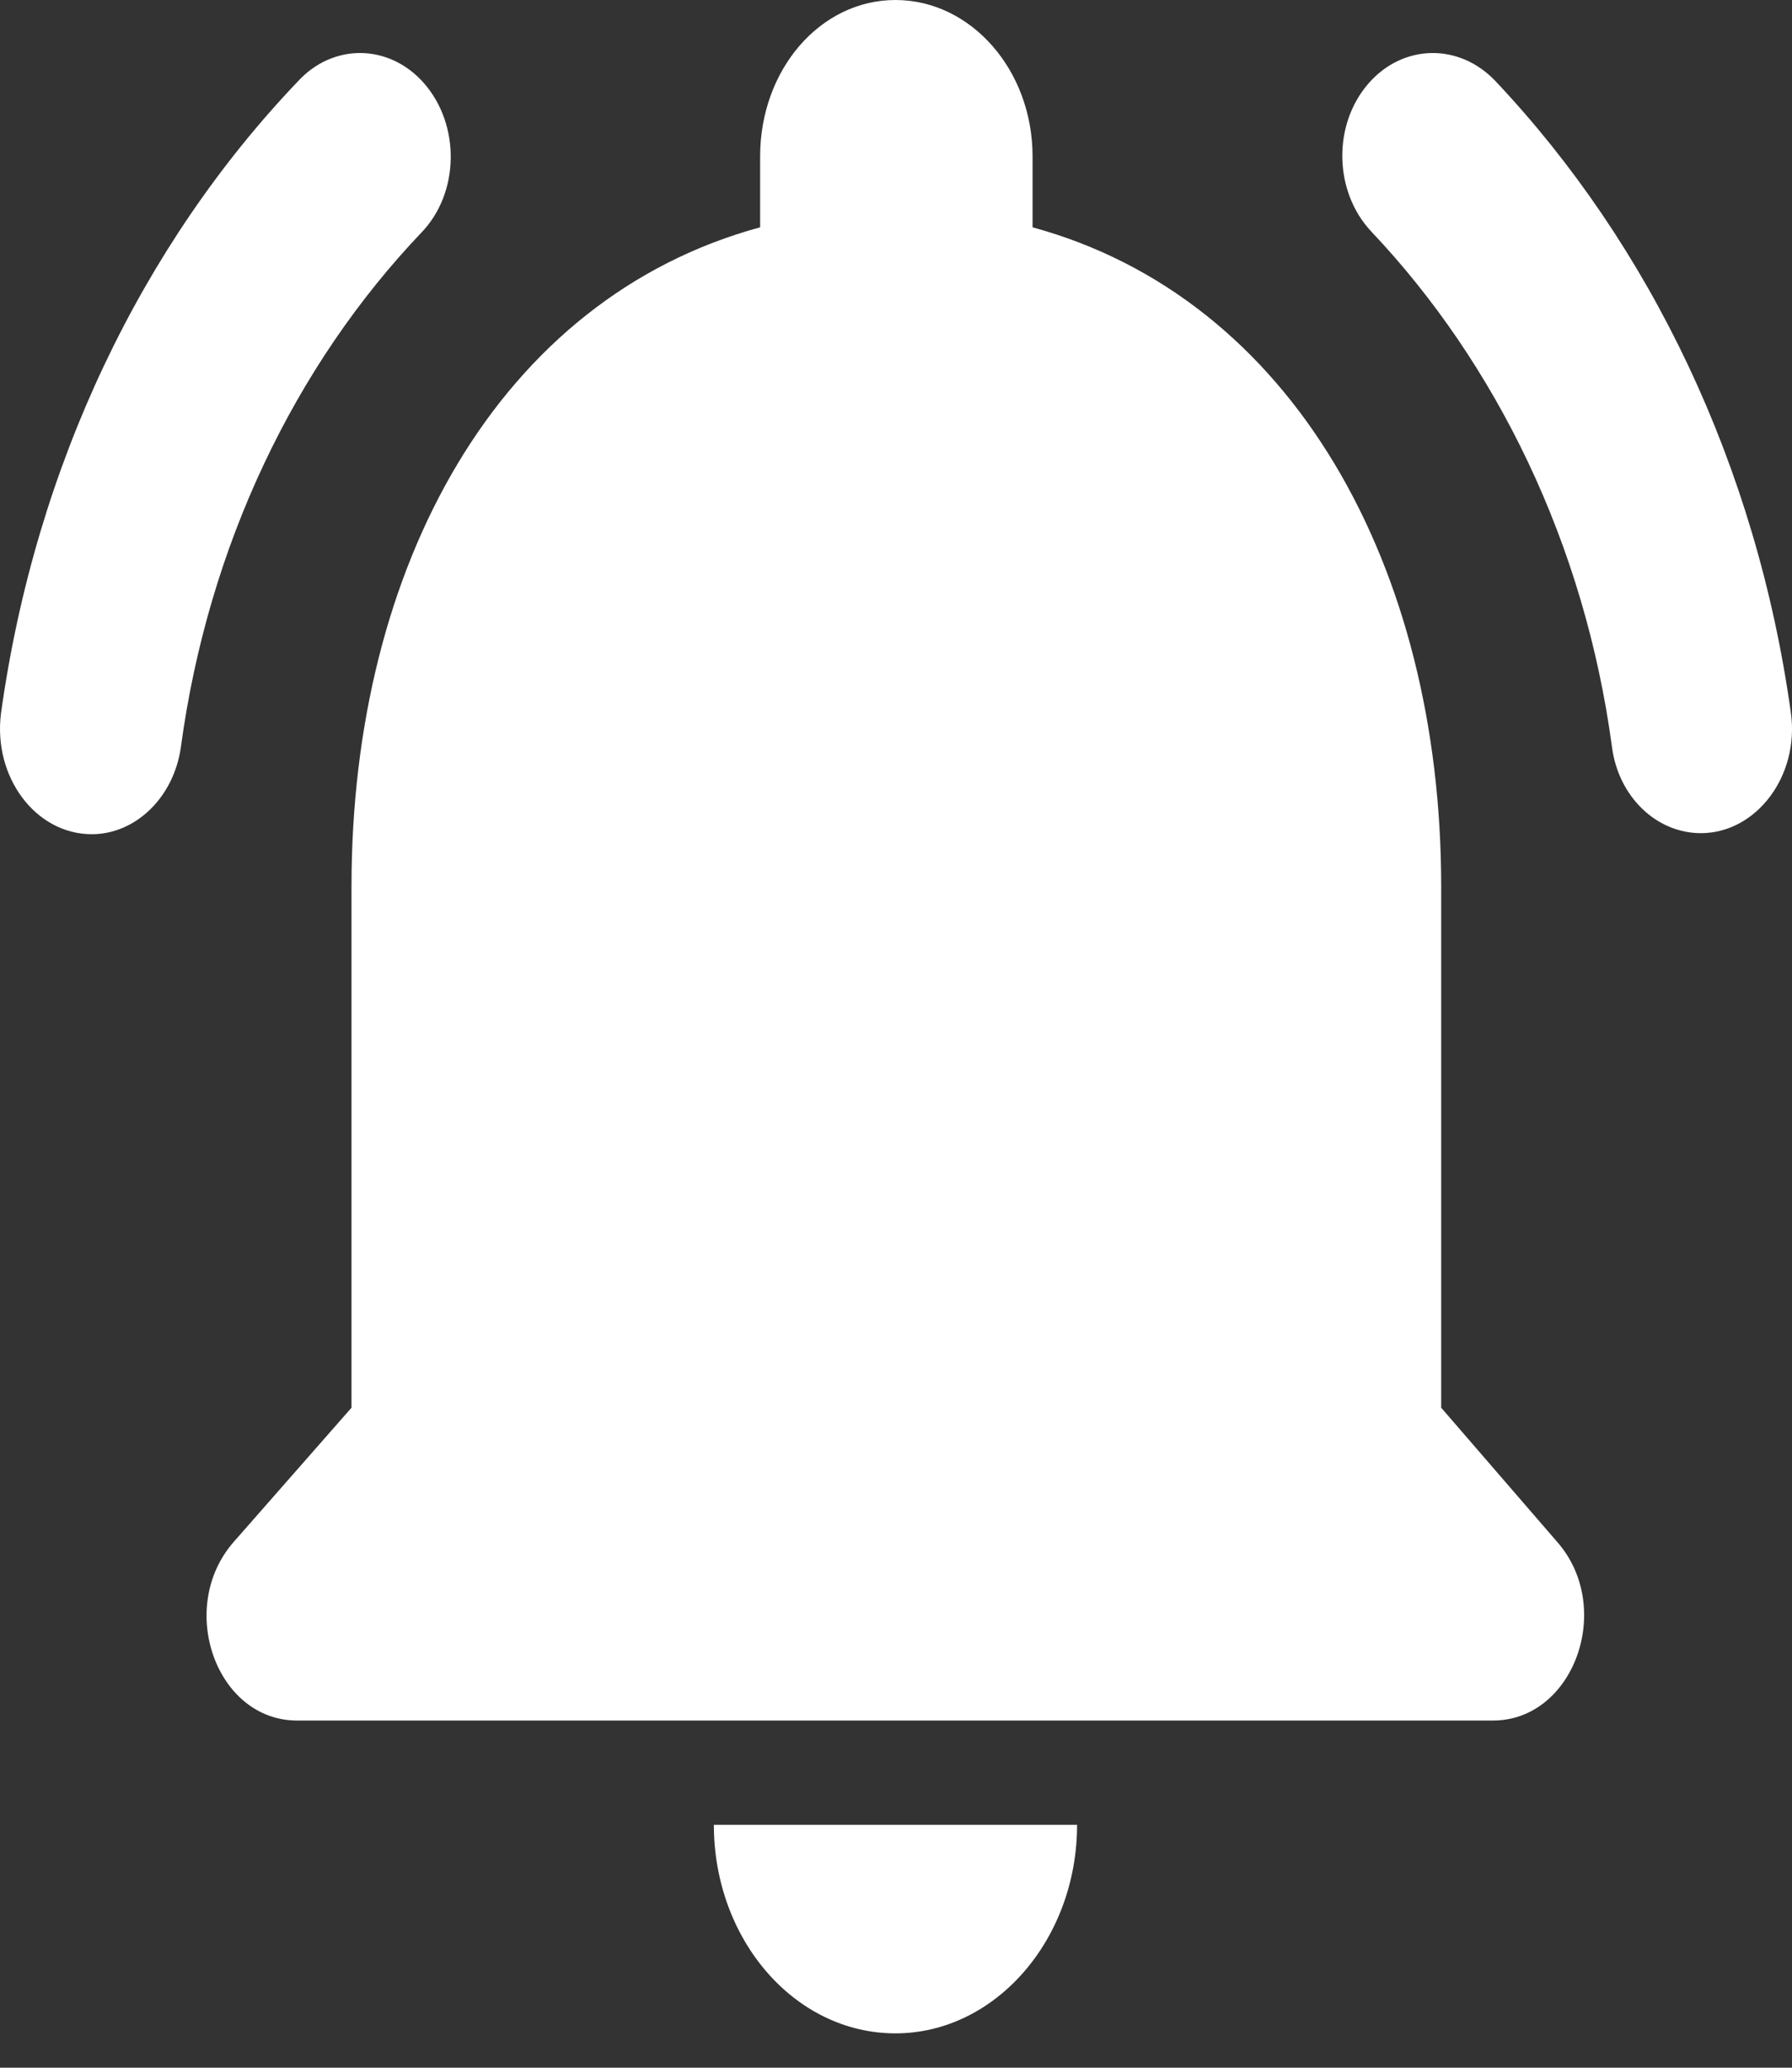 <svg width="39" height="45" viewBox="0 0 39 45" fill="none" xmlns="http://www.w3.org/2000/svg">
<rect x="0" y="0" width="39" height="45" fill="#333333" stroke="none"/>
<path d="M31.365 30.636V19.289C31.365 12.322 28.124 6.49 22.472 4.947V3.404C22.472 1.52 21.128 0 19.488 0C17.848 0 16.543 1.52 16.543 3.404V4.947C10.871 6.49 7.65 12.3 7.65 19.289V30.636L5.081 33.563C3.836 34.993 4.706 37.444 6.464 37.444H32.492C34.251 37.444 35.14 34.993 33.895 33.563L31.365 30.636ZM19.488 44.252C21.662 44.252 23.441 42.21 23.441 39.713H15.536C15.536 42.21 17.294 44.252 19.488 44.252ZM9.172 5.061C10.002 4.198 10.022 2.723 9.231 1.815C8.48 0.953 7.255 0.93 6.484 1.77C3.105 5.31 0.773 10.121 0.022 15.522C-0.156 16.907 0.773 18.155 1.998 18.155C2.947 18.155 3.777 17.36 3.935 16.271C4.528 11.869 6.425 7.943 9.172 5.061ZM32.551 1.77C31.761 0.93 30.535 0.953 29.784 1.815C28.994 2.723 29.033 4.176 29.843 5.038C32.571 7.92 34.488 11.846 35.081 16.248C35.219 17.338 36.049 18.132 37.017 18.132C38.223 18.132 39.172 16.884 38.974 15.5C38.223 10.121 35.911 5.333 32.551 1.77Z" fill="white"/>
</svg>
